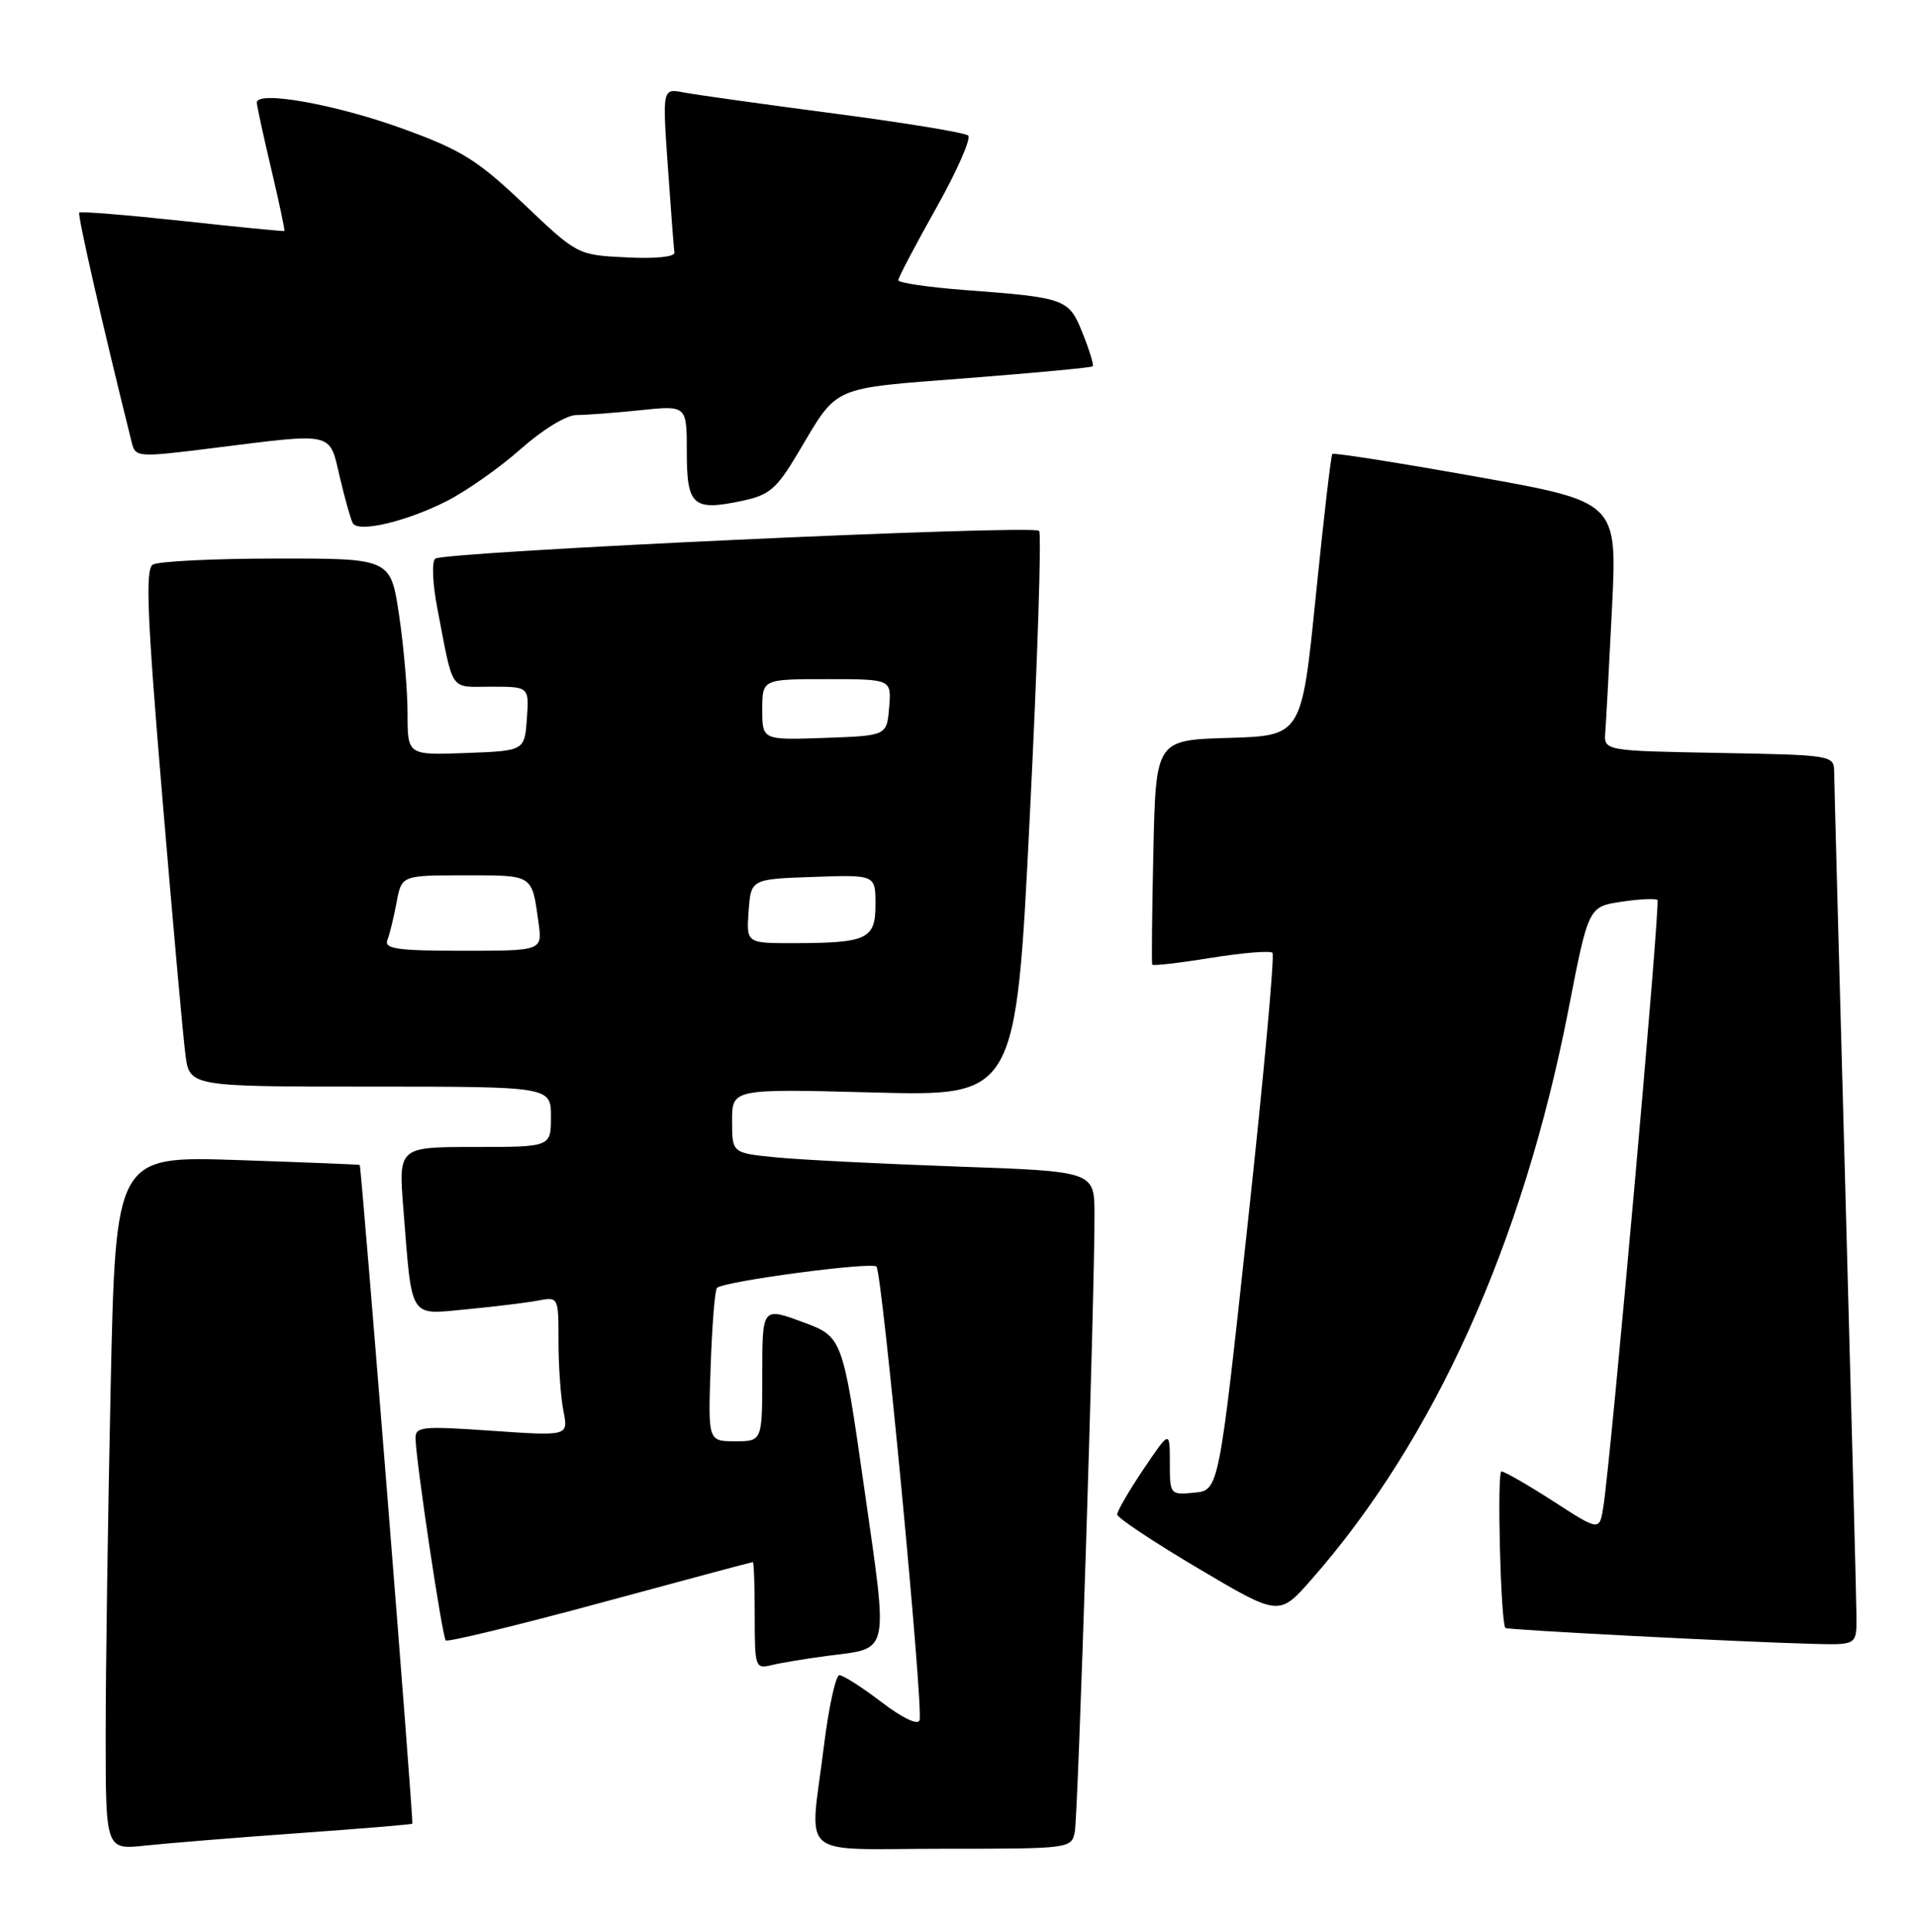 <?xml version="1.0" encoding="UTF-8" standalone="no"?>
<!DOCTYPE svg PUBLIC "-//W3C//DTD SVG 1.1//EN" "http://www.w3.org/Graphics/SVG/1.1/DTD/svg11.dtd" >
<svg xmlns="http://www.w3.org/2000/svg" xmlns:xlink="http://www.w3.org/1999/xlink" version="1.1" viewBox="0 0 254 256">
 <g >
 <path fill="currentColor"
d=" M 39.48 242.94 C 47.72 242.35 54.54 241.79 54.63 241.68 C 54.83 241.46 47.89 154.55 47.66 154.38 C 47.57 154.32 40.26 154.03 31.41 153.73 C 15.32 153.20 15.32 153.20 14.66 183.85 C 14.30 200.71 14.00 221.39 14.00 229.82 C 14.00 245.14 14.00 245.14 19.25 244.58 C 22.14 244.27 31.24 243.53 39.48 242.94 Z  M 142.41 242.75 C 142.85 240.51 145.05 171.59 145.02 160.87 C 145.00 155.23 145.00 155.23 126.75 154.59 C 116.71 154.23 105.91 153.69 102.75 153.37 C 97.00 152.80 97.00 152.80 97.00 148.54 C 97.00 144.28 97.00 144.28 115.80 144.78 C 134.61 145.27 134.61 145.27 136.45 108.12 C 137.47 87.69 138.02 70.69 137.68 70.35 C 136.83 69.50 58.72 73.11 57.66 74.04 C 57.19 74.45 57.32 77.42 57.95 80.64 C 60.13 91.94 59.48 91.00 65.08 91.00 C 70.11 91.00 70.11 91.00 69.81 95.25 C 69.50 99.50 69.50 99.50 61.75 99.79 C 54.00 100.08 54.00 100.08 54.00 94.58 C 54.00 91.56 53.50 85.69 52.88 81.54 C 51.76 74.00 51.76 74.00 36.63 74.02 C 28.31 74.02 20.93 74.39 20.24 74.83 C 19.24 75.47 19.50 81.74 21.50 105.56 C 22.88 122.03 24.26 137.41 24.57 139.75 C 25.12 144.00 25.12 144.00 49.06 144.00 C 73.00 144.00 73.00 144.00 73.00 148.00 C 73.00 152.00 73.00 152.00 62.90 152.00 C 52.79 152.00 52.79 152.00 53.45 160.25 C 54.62 175.04 54.12 174.24 61.84 173.51 C 65.51 173.16 69.74 172.64 71.25 172.36 C 74.00 171.84 74.00 171.84 74.00 177.80 C 74.00 181.07 74.30 185.23 74.66 187.03 C 75.31 190.31 75.31 190.31 65.16 189.61 C 55.78 188.96 55.00 189.05 55.06 190.70 C 55.17 194.05 58.60 216.93 59.06 217.39 C 59.31 217.64 68.51 215.41 79.51 212.43 C 90.50 209.45 99.61 207.01 99.75 207.01 C 99.89 207.00 100.00 210.20 100.00 214.11 C 100.00 220.98 100.08 221.20 102.25 220.66 C 103.49 220.36 106.80 219.81 109.62 219.44 C 117.99 218.35 117.71 219.64 114.50 197.15 C 111.64 177.15 111.64 177.15 106.32 175.19 C 101.00 173.23 101.00 173.23 101.00 182.12 C 101.00 191.00 101.00 191.00 97.41 191.00 C 93.81 191.00 93.81 191.00 94.16 181.08 C 94.35 175.63 94.72 170.94 95.00 170.67 C 95.89 169.80 115.48 167.19 116.13 167.85 C 116.89 168.64 122.38 226.37 121.84 227.98 C 121.61 228.66 119.55 227.67 116.79 225.56 C 114.22 223.60 111.72 222.00 111.22 222.00 C 110.73 222.00 109.80 226.25 109.16 231.44 C 107.29 246.67 105.34 245.00 124.98 245.00 C 141.79 245.00 141.97 244.98 142.41 242.75 Z  M 245.98 214.25 C 245.97 212.19 245.30 186.65 244.50 157.50 C 243.70 128.35 243.03 103.50 243.02 102.28 C 243.00 100.09 242.76 100.05 227.75 99.78 C 212.50 99.50 212.50 99.50 212.70 97.00 C 212.81 95.62 213.21 88.20 213.59 80.50 C 214.28 66.50 214.28 66.50 195.57 63.16 C 185.28 61.32 176.71 59.97 176.53 60.16 C 176.35 60.34 175.37 68.83 174.34 79.00 C 172.47 97.50 172.47 97.50 162.81 97.79 C 153.15 98.07 153.15 98.07 152.82 112.79 C 152.64 120.88 152.57 127.65 152.67 127.84 C 152.76 128.02 156.26 127.62 160.44 126.94 C 164.63 126.27 168.30 125.96 168.60 126.27 C 168.90 126.57 167.43 142.72 165.32 162.16 C 161.50 197.50 161.50 197.50 158.25 197.81 C 155.04 198.12 155.00 198.08 155.00 193.83 C 155.00 189.53 155.00 189.53 151.50 194.72 C 149.57 197.58 148.01 200.28 148.03 200.71 C 148.04 201.14 152.87 204.36 158.77 207.85 C 169.48 214.19 169.48 214.19 173.74 209.35 C 190.03 190.82 201.77 164.79 207.81 133.83 C 210.47 120.16 210.47 120.16 214.83 119.50 C 217.22 119.14 219.37 119.04 219.61 119.27 C 220.02 119.69 213.46 193.30 212.44 199.70 C 211.93 202.91 211.93 202.91 205.81 198.95 C 202.44 196.78 199.35 195.00 198.94 195.00 C 198.33 195.00 198.83 214.94 199.46 215.74 C 199.66 216.00 230.63 217.60 240.25 217.85 C 246.00 218.00 246.00 218.00 245.98 214.25 Z  M 59.16 66.42 C 61.79 65.09 66.21 61.98 69.00 59.50 C 71.91 56.92 75.05 55.00 76.39 55.00 C 77.66 55.00 81.47 54.71 84.85 54.36 C 91.00 53.72 91.00 53.72 91.00 59.89 C 91.00 67.02 91.81 67.75 98.30 66.38 C 101.96 65.61 102.89 64.81 105.75 60.00 C 111.11 50.99 109.88 51.53 128.07 50.12 C 137.10 49.42 144.62 48.71 144.79 48.55 C 144.95 48.38 144.35 46.42 143.46 44.19 C 141.61 39.57 141.28 39.45 127.75 38.43 C 122.94 38.06 119.01 37.48 119.02 37.13 C 119.03 36.78 121.29 32.48 124.04 27.58 C 126.80 22.67 128.70 18.34 128.28 17.96 C 127.85 17.58 119.85 16.26 110.50 15.04 C 101.15 13.81 92.21 12.56 90.63 12.26 C 87.76 11.70 87.76 11.70 88.49 22.10 C 88.89 27.82 89.28 32.94 89.36 33.47 C 89.44 34.04 86.83 34.31 83.00 34.11 C 76.51 33.79 76.51 33.79 69.41 27.04 C 63.26 21.20 61.12 19.87 53.41 17.07 C 44.47 13.82 33.97 11.95 34.03 13.61 C 34.05 14.10 34.92 18.10 35.96 22.49 C 37.00 26.88 37.77 30.54 37.68 30.61 C 37.58 30.68 31.50 30.08 24.16 29.28 C 16.83 28.49 10.68 27.99 10.50 28.17 C 10.24 28.43 13.60 43.17 17.44 58.58 C 17.94 60.62 18.13 60.64 28.23 59.38 C 44.46 57.35 43.60 57.15 45.03 63.25 C 45.71 66.14 46.48 68.88 46.75 69.34 C 47.48 70.62 53.82 69.13 59.16 66.42 Z  M 51.33 124.57 C 51.64 123.79 52.18 121.54 52.55 119.57 C 53.22 116.00 53.22 116.00 61.64 116.00 C 70.72 116.00 70.46 115.83 71.35 122.25 C 71.87 126.00 71.87 126.00 61.33 126.00 C 52.60 126.00 50.88 125.75 51.33 124.57 Z  M 99.19 120.75 C 99.50 116.50 99.50 116.50 107.75 116.21 C 116.00 115.92 116.00 115.92 116.00 119.84 C 116.00 124.46 114.95 124.97 105.19 124.99 C 98.89 125.00 98.89 125.00 99.19 120.75 Z  M 101.00 94.04 C 101.00 90.00 101.00 90.00 109.56 90.00 C 118.12 90.00 118.12 90.00 117.81 93.75 C 117.50 97.50 117.50 97.50 109.25 97.79 C 101.00 98.08 101.00 98.08 101.00 94.04 Z "/>
</g>
</svg>